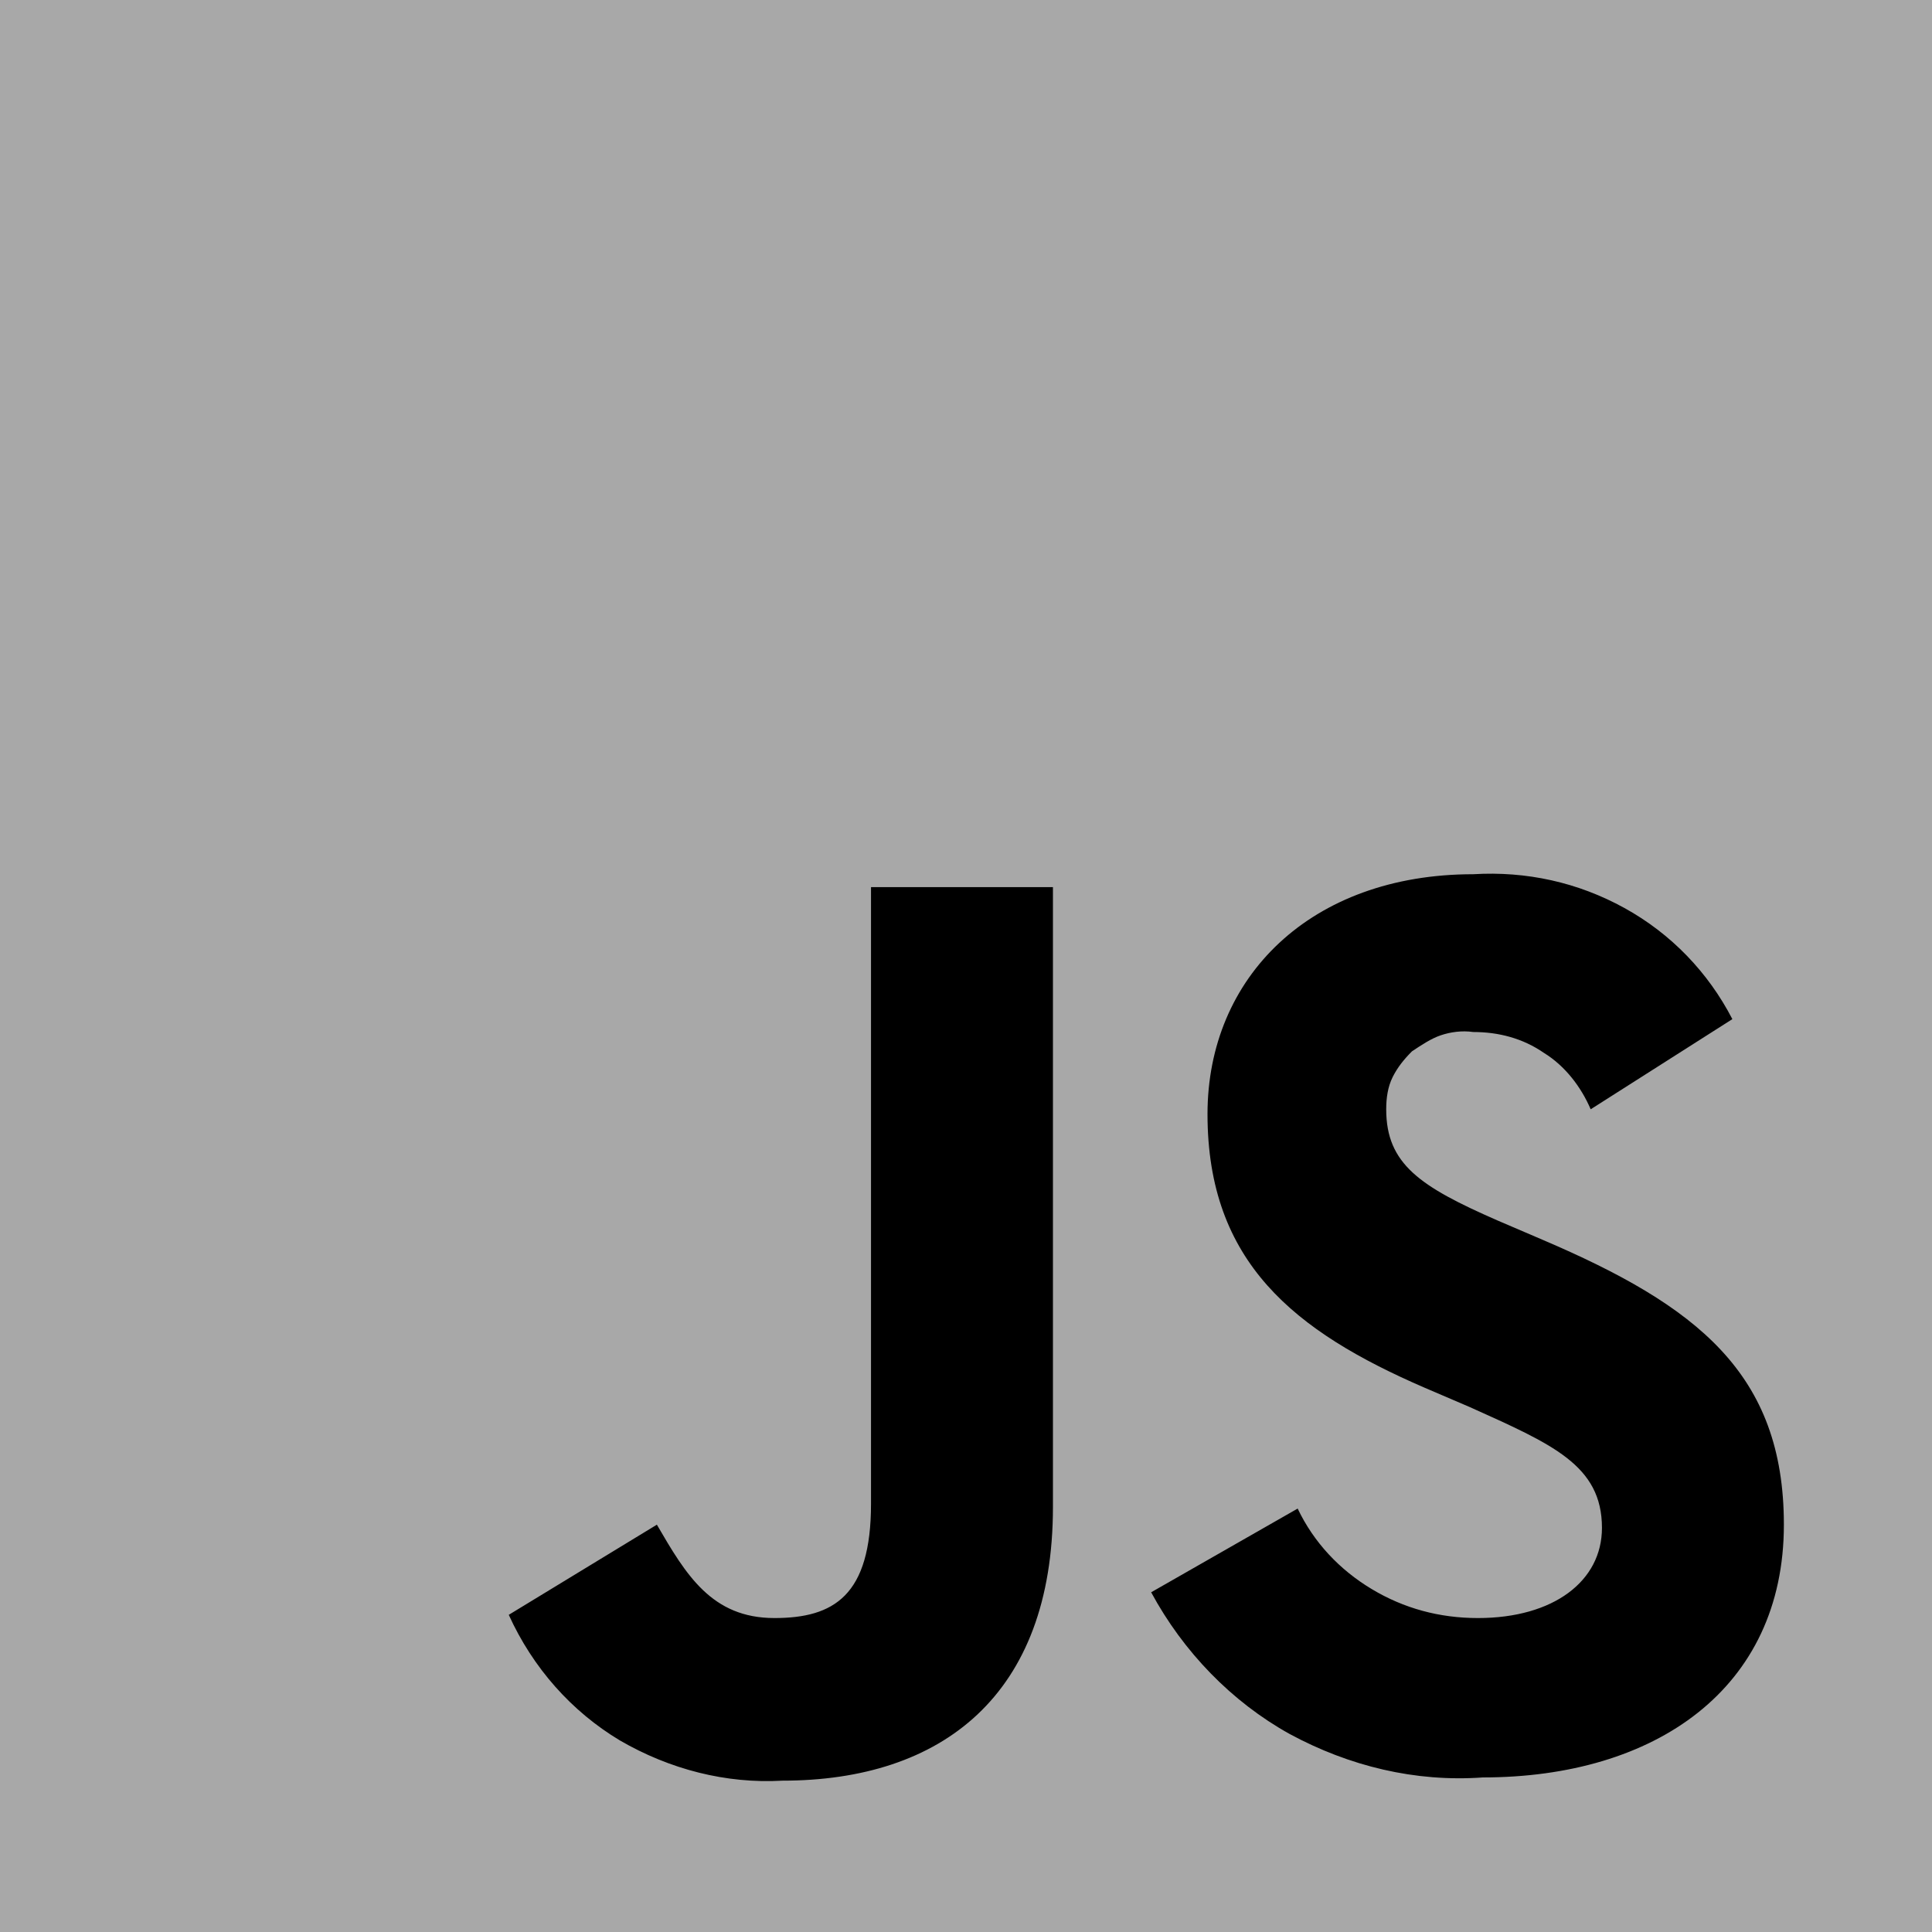 <?xml version="1.0" encoding="utf-8"?>
<!-- Generator: Adobe Illustrator 22.0.0, SVG Export Plug-In . SVG Version: 6.00 Build 0)  -->
<svg version="1.1" id="Layer_1" xmlns="http://www.w3.org/2000/svg" xmlns:xlink="http://www.w3.org/1999/xlink" x="0px" y="0px"
	 width="120px" height="120px" viewBox="0 0 120 120" style="enable-background:new 0 0 120 120;" xml:space="preserve">
<style type="text/css">
	.st0{fill:#A8A8A8;}
</style>
<path class="st0" d="M0,0h120v120H0V0z"/>
<path d="M80.6,93.7c1,2.1,2.6,3.8,4.6,5s4.2,1.8,6.6,1.8c4.7,0,7.7-2.3,7.7-5.6c0-3.9-3.1-5.2-8.2-7.5l-2.8-1.2
	c-8.1-3.5-13.5-7.8-13.5-17c0-8.5,6.4-14.9,16.5-14.9c3.3-0.2,6.5,0.5,9.4,2.1s5.2,4,6.7,6.9l-8.8,5.6c-0.6-1.4-1.6-2.7-2.9-3.5
	c-1.3-0.9-2.8-1.3-4.4-1.3c-0.7-0.1-1.4,0-2,0.2s-1.2,0.6-1.8,1c-0.5,0.5-0.9,1-1.2,1.6c-0.3,0.6-0.4,1.3-0.4,2
	c0,3.4,2.1,4.8,6.9,6.9l2.8,1.2c9.6,4.1,15,8.3,15,17.7c0,10.2-8,15.7-18.7,15.7c-4.2,0.3-8.3-0.7-12-2.7c-3.6-2-6.6-5.1-8.6-8.8
	L80.6,93.7z M40.8,94.7c1.8,3.1,3.4,5.8,7.3,5.8c3.7,0,6-1.4,6-7.1V55.1h11.3v38.5c0,11.7-6.9,17-16.8,17c-3.5,0.2-7-0.7-10.1-2.5
	c-3-1.8-5.4-4.5-6.9-7.8L40.8,94.7z"/>
</svg>
